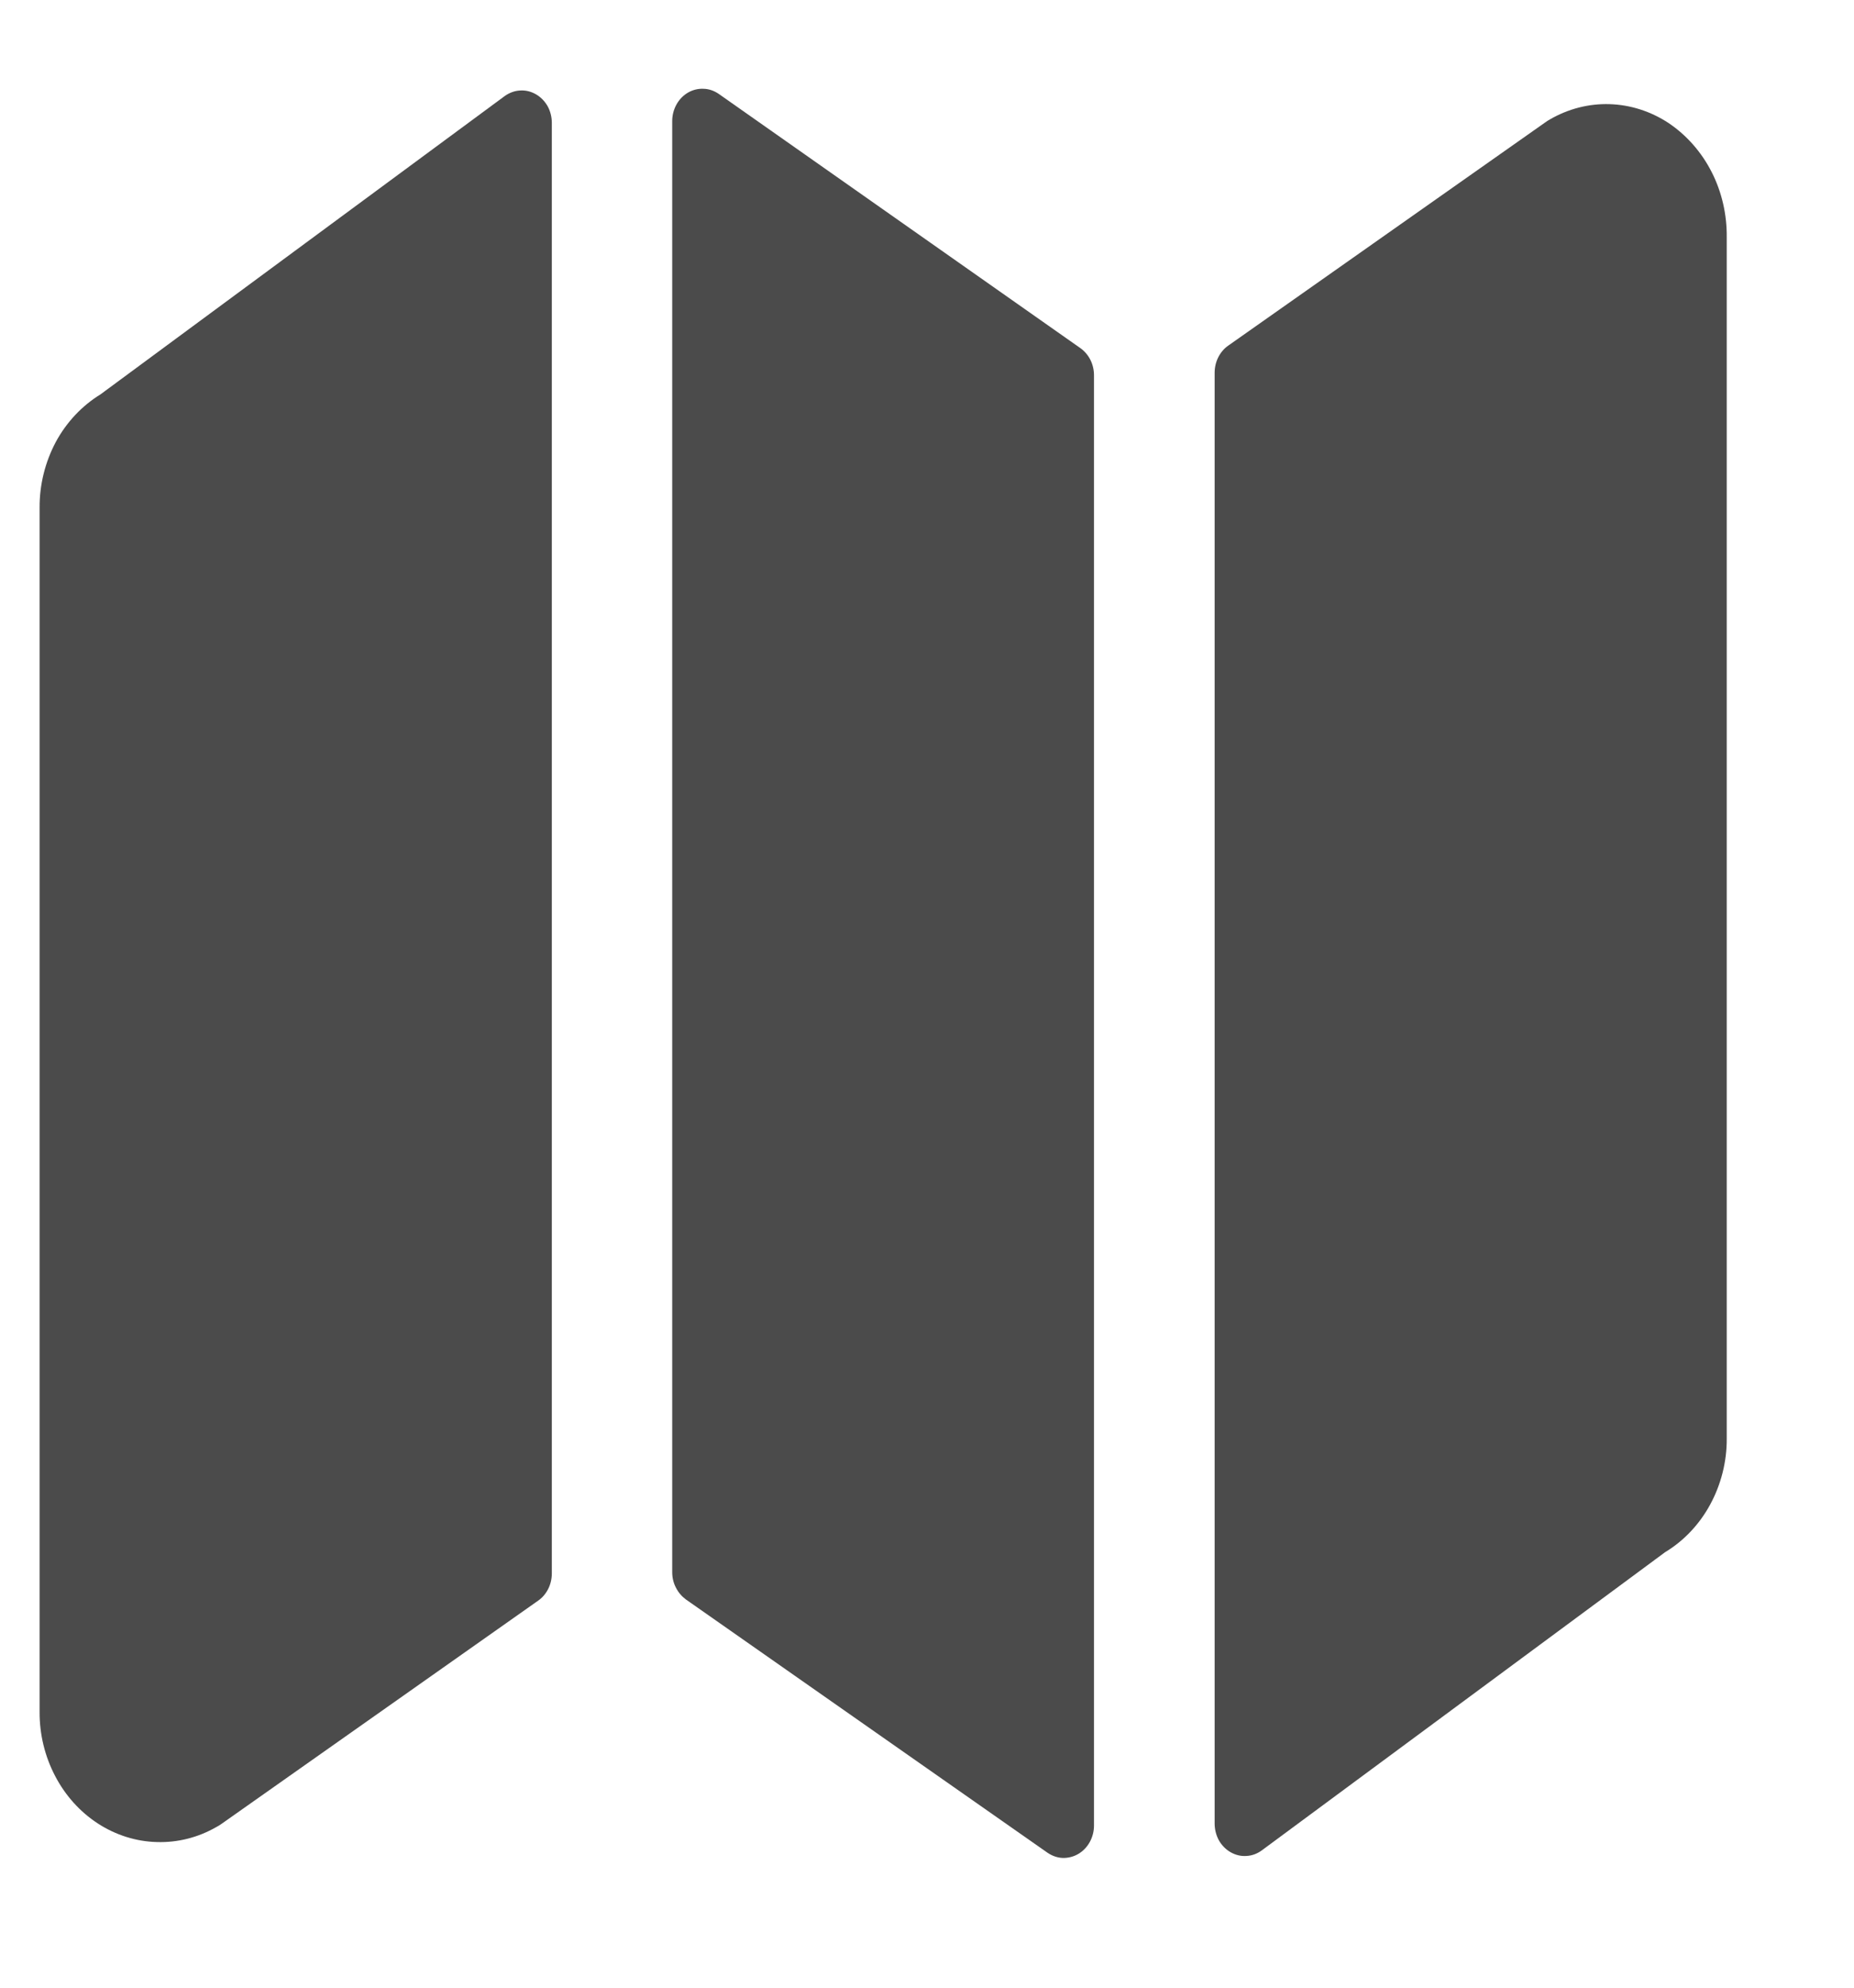 <svg width="14" height="15" viewBox="0 0 14 15" fill="none" xmlns="http://www.w3.org/2000/svg">
<g clip-path="url(#clip0_2186_1495)">
<path d="M0.759 2.976C0.619 3.062 0.502 3.186 0.421 3.336C0.341 3.487 0.298 3.657 0.299 3.831V12.919C0.298 13.088 0.339 13.255 0.416 13.402C0.493 13.55 0.604 13.673 0.739 13.761C0.873 13.848 1.027 13.897 1.184 13.901C1.341 13.906 1.496 13.867 1.635 13.787C1.648 13.78 1.66 13.773 1.671 13.765L4.064 12.079C4.096 12.057 4.122 12.026 4.14 11.99C4.158 11.954 4.167 11.914 4.167 11.873V0.928C4.167 0.883 4.156 0.839 4.135 0.801C4.113 0.763 4.083 0.732 4.046 0.711C4.009 0.69 3.968 0.68 3.927 0.683C3.886 0.685 3.846 0.7 3.811 0.725L0.759 2.976Z" fill="#4B4B4B"/>
<path d="M5.428 0.709C5.393 0.685 5.354 0.671 5.313 0.67C5.272 0.668 5.231 0.678 5.195 0.699C5.159 0.72 5.129 0.751 5.108 0.789C5.087 0.827 5.076 0.87 5.076 0.914V11.864C5.076 11.905 5.085 11.945 5.104 11.981C5.122 12.017 5.148 12.047 5.179 12.07L7.909 13.981C7.944 14.005 7.983 14.019 8.024 14.021C8.065 14.022 8.106 14.012 8.142 13.991C8.178 13.97 8.208 13.939 8.229 13.901C8.25 13.863 8.261 13.82 8.261 13.776V2.833C8.261 2.792 8.252 2.752 8.234 2.716C8.216 2.68 8.189 2.649 8.158 2.627L5.428 0.709Z" fill="#4B4B4B"/>
<path d="M12.599 0.928C12.465 0.84 12.312 0.791 12.155 0.786C11.998 0.781 11.842 0.821 11.704 0.901C11.691 0.908 11.679 0.916 11.668 0.924L9.275 2.608C9.243 2.63 9.217 2.661 9.199 2.697C9.181 2.733 9.172 2.773 9.172 2.814V13.761C9.172 13.805 9.183 13.849 9.204 13.888C9.226 13.926 9.256 13.957 9.293 13.978C9.33 13.999 9.371 14.009 9.412 14.006C9.454 14.004 9.494 13.989 9.528 13.964L12.573 11.714C12.714 11.629 12.832 11.505 12.914 11.354C12.996 11.203 13.04 11.031 13.039 10.857V1.792C13.041 1.619 13.002 1.449 12.925 1.298C12.848 1.147 12.735 1.019 12.599 0.928Z" fill="#4B4B4B"/>
</g>
<defs>
<clipPath id="clip0_2186_1495">
<rect width="13" height="14" fill="white" transform="translate(0.169 0.345)"/>
</clipPath>
</defs>
</svg>
